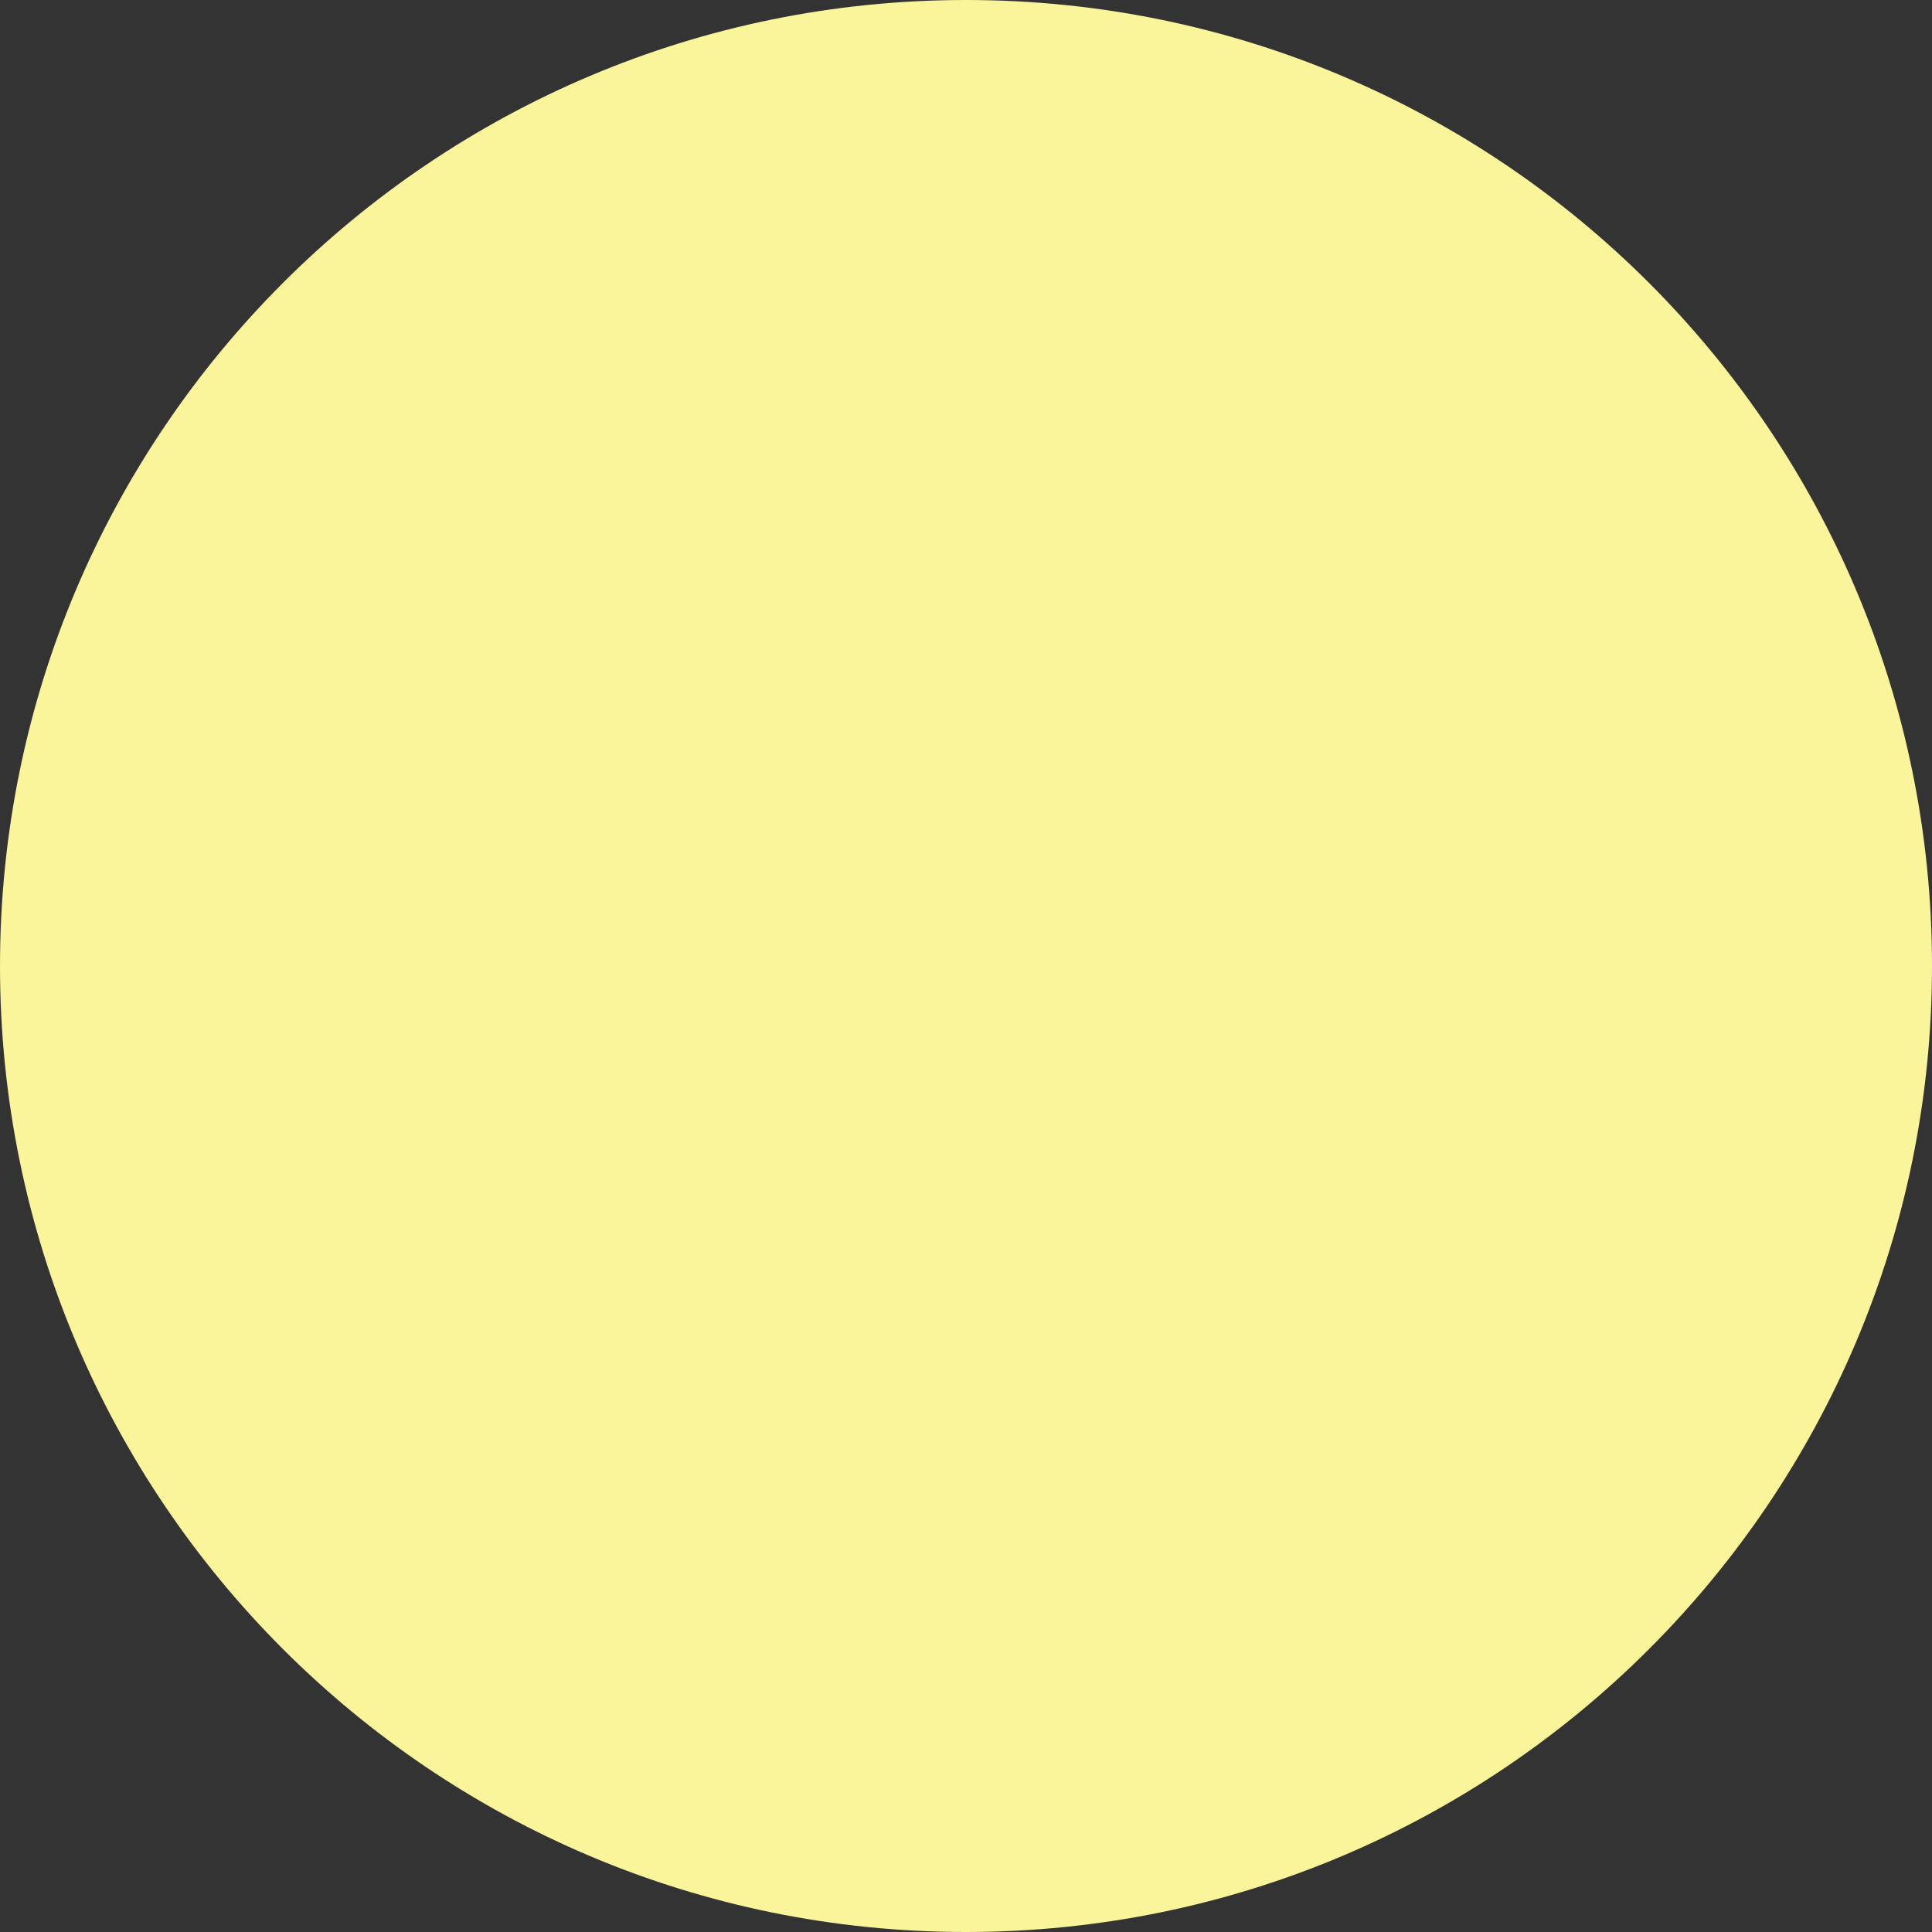<svg 
 xmlns="http://www.w3.org/2000/svg"
 xmlns:xlink="http://www.w3.org/1999/xlink"
 width="60px" height="60px">
<rect width="100%" height="100%" fill="#333333" stroke="none"/>
<path fill-rule="evenodd"  fill="rgb(250, 244, 155)"
 d="M30.000,-0.000 C46.569,-0.000 60.000,13.431 60.000,30.000 C60.000,46.568 46.569,60.000 30.000,60.000 C13.431,60.000 0.000,46.568 0.000,30.000 C0.000,13.431 13.431,-0.000 30.000,-0.000 Z"/>
</svg>